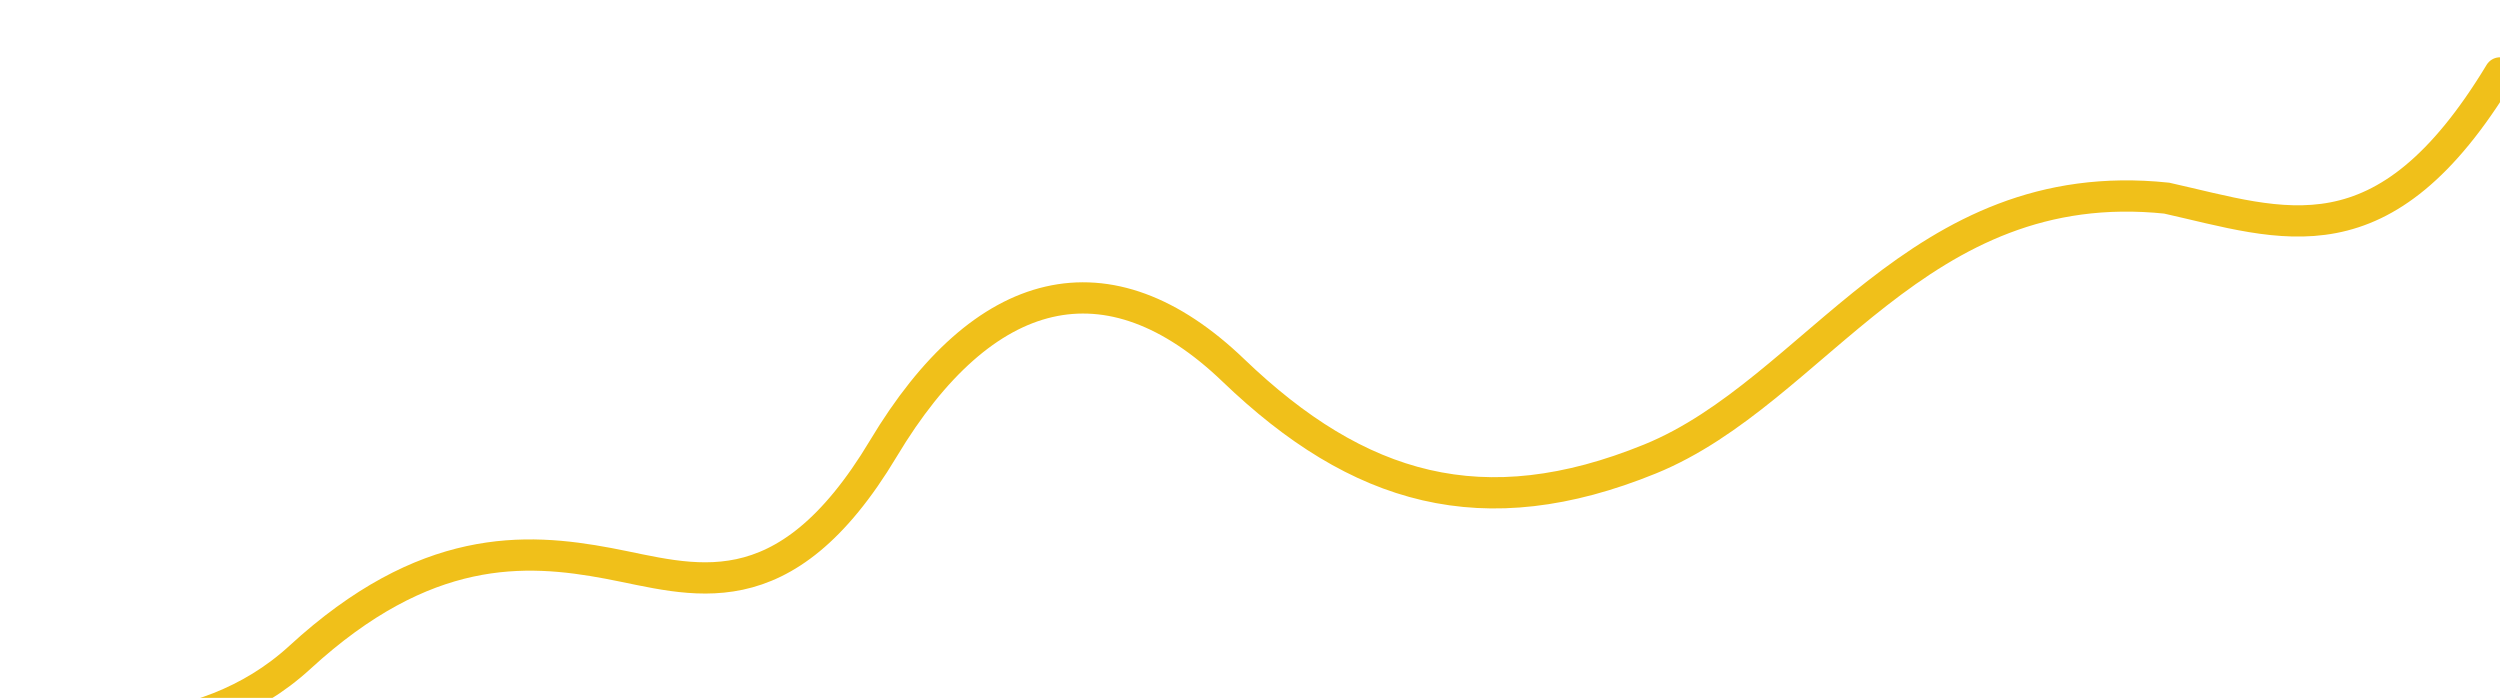 <svg width="240" height="67" viewBox="0 0 240 67" fill="none" xmlns="http://www.w3.org/2000/svg">
<g filter="url(#filter0_d_3108_1091)">
<path d="M0 65.607C5.6 67.443 19.2 68.913 28.8 60.097C40.8 49.078 50.4 49.579 58.4 51.082C66.4 52.584 75.2 56.09 84.8 40.063C94.4 24.035 106.4 21.03 118.4 32.55C130.4 44.07 142.4 47.576 158.4 41.064C174.4 34.553 184 13.517 208 16.021C219.2 18.525 228.8 22.532 240 4" stroke="#F0C01A" stroke-width="3" stroke-linecap="round"/>
</g>
<defs>
<filter id="filter0_d_3108_1091" x="-6.5" y="0.5" width="253.001" height="76" filterUnits="userSpaceOnUse" color-interpolation-filters="sRGB">
<feFlood flood-opacity="0" result="BackgroundImageFix"/>
<feColorMatrix in="SourceAlpha" type="matrix" values="0 0 0 0 0 0 0 0 0 0 0 0 0 0 0 0 0 0 127 0" result="hardAlpha"/>
<feOffset dy="3"/>
<feGaussianBlur stdDeviation="2.5"/>
<feColorMatrix type="matrix" values="0 0 0 0 0 0 0 0 0 0 0 0 0 0 0 0 0 0 0.1 0"/>
<feBlend mode="normal" in2="BackgroundImageFix" result="effect1_dropShadow_3108_1091"/>
<feBlend mode="normal" in="SourceGraphic" in2="effect1_dropShadow_3108_1091" result="shape"/>
</filter>
</defs>
</svg>
